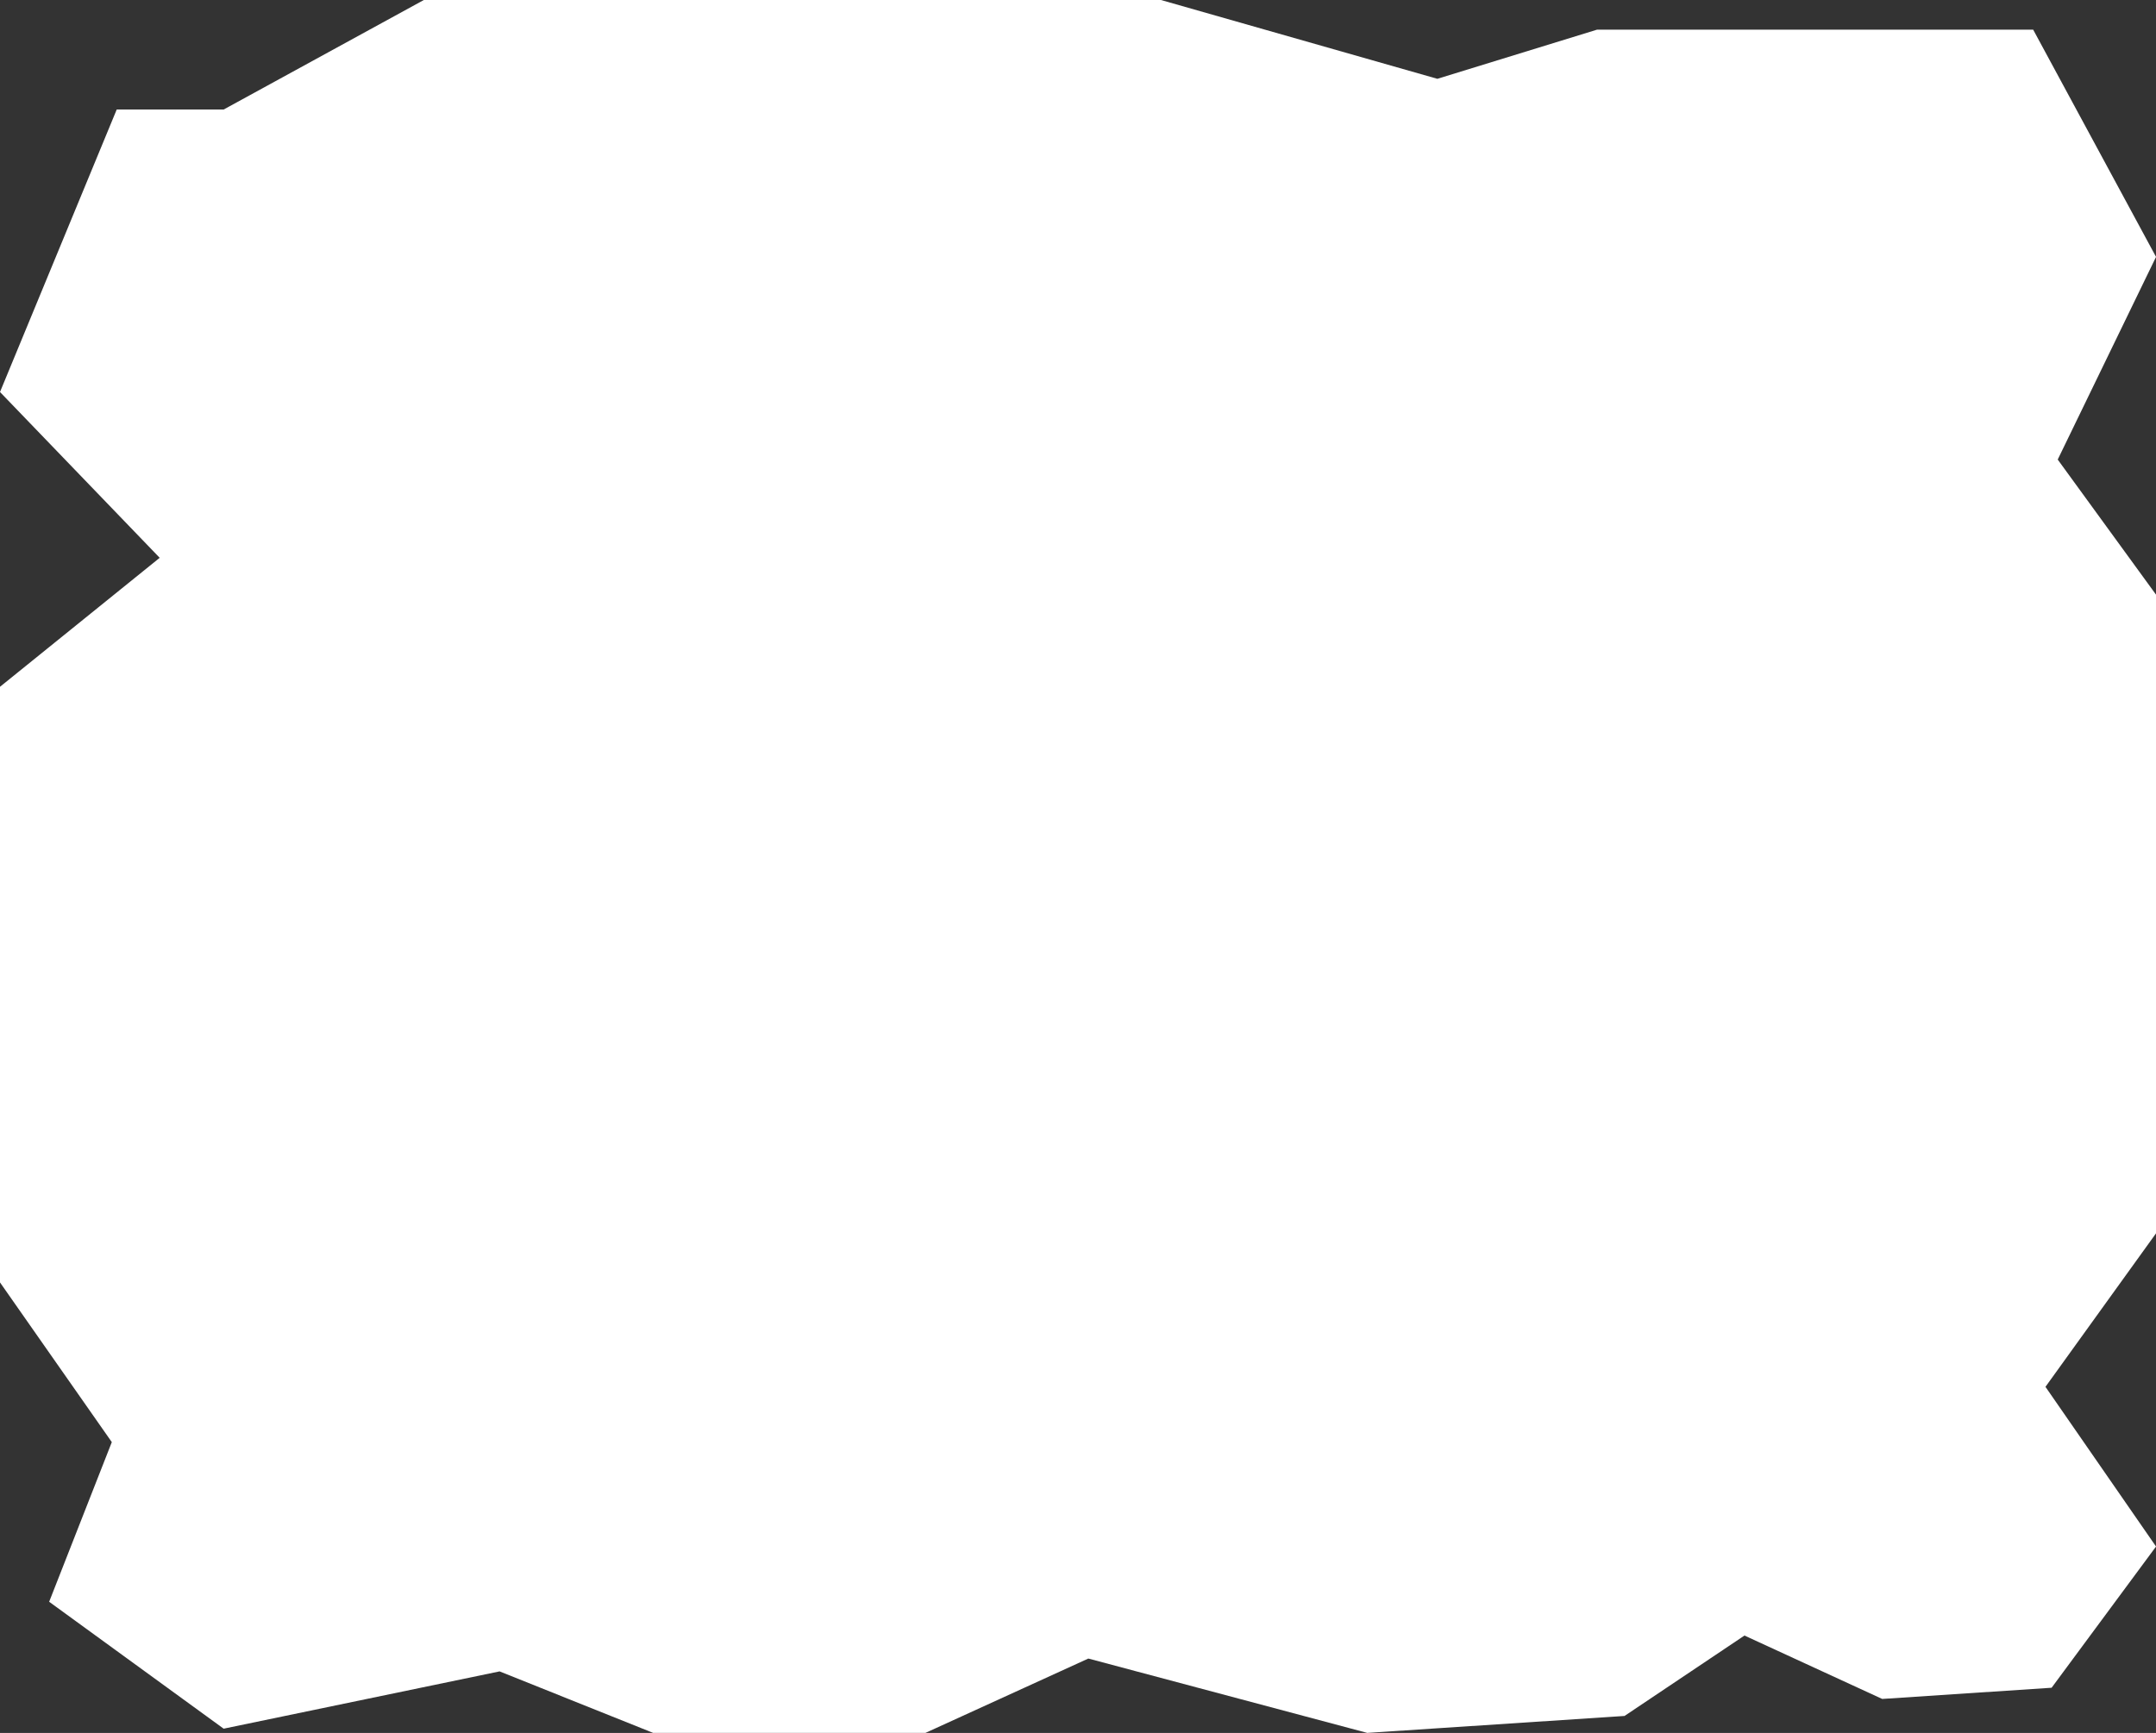 <svg id="圖層_1" data-name="圖層 1" xmlns="http://www.w3.org/2000/svg" viewBox="0 0 592.96 476.72"><rect x="0" y="0" width="592.96" height="476.72" fill="#333333" stroke="none"/><defs><style>.cls-1{fill:#fff;}</style></defs><polygon class="cls-1" points="61.51 30.13 32.1 30.13 0 107.84 43.92 153.45 0 188.93 0 352.79 30.75 396.72 13.52 440.64 61.51 475.55 137.4 459.79 179.63 476.71 254.53 476.71 299.32 456.26 376.03 476.71 446.79 472.05 479.78 449.93 517.66 467.37 564.25 464.29 592.97 425.44 562.56 381.51 592.97 339.28 592.97 163.59 565.93 126.42 592.97 70.67 559.18 8.16 439.23 8.16 395.31 21.68 319.29 0 116.57 0 61.51 30.13"/></svg>
